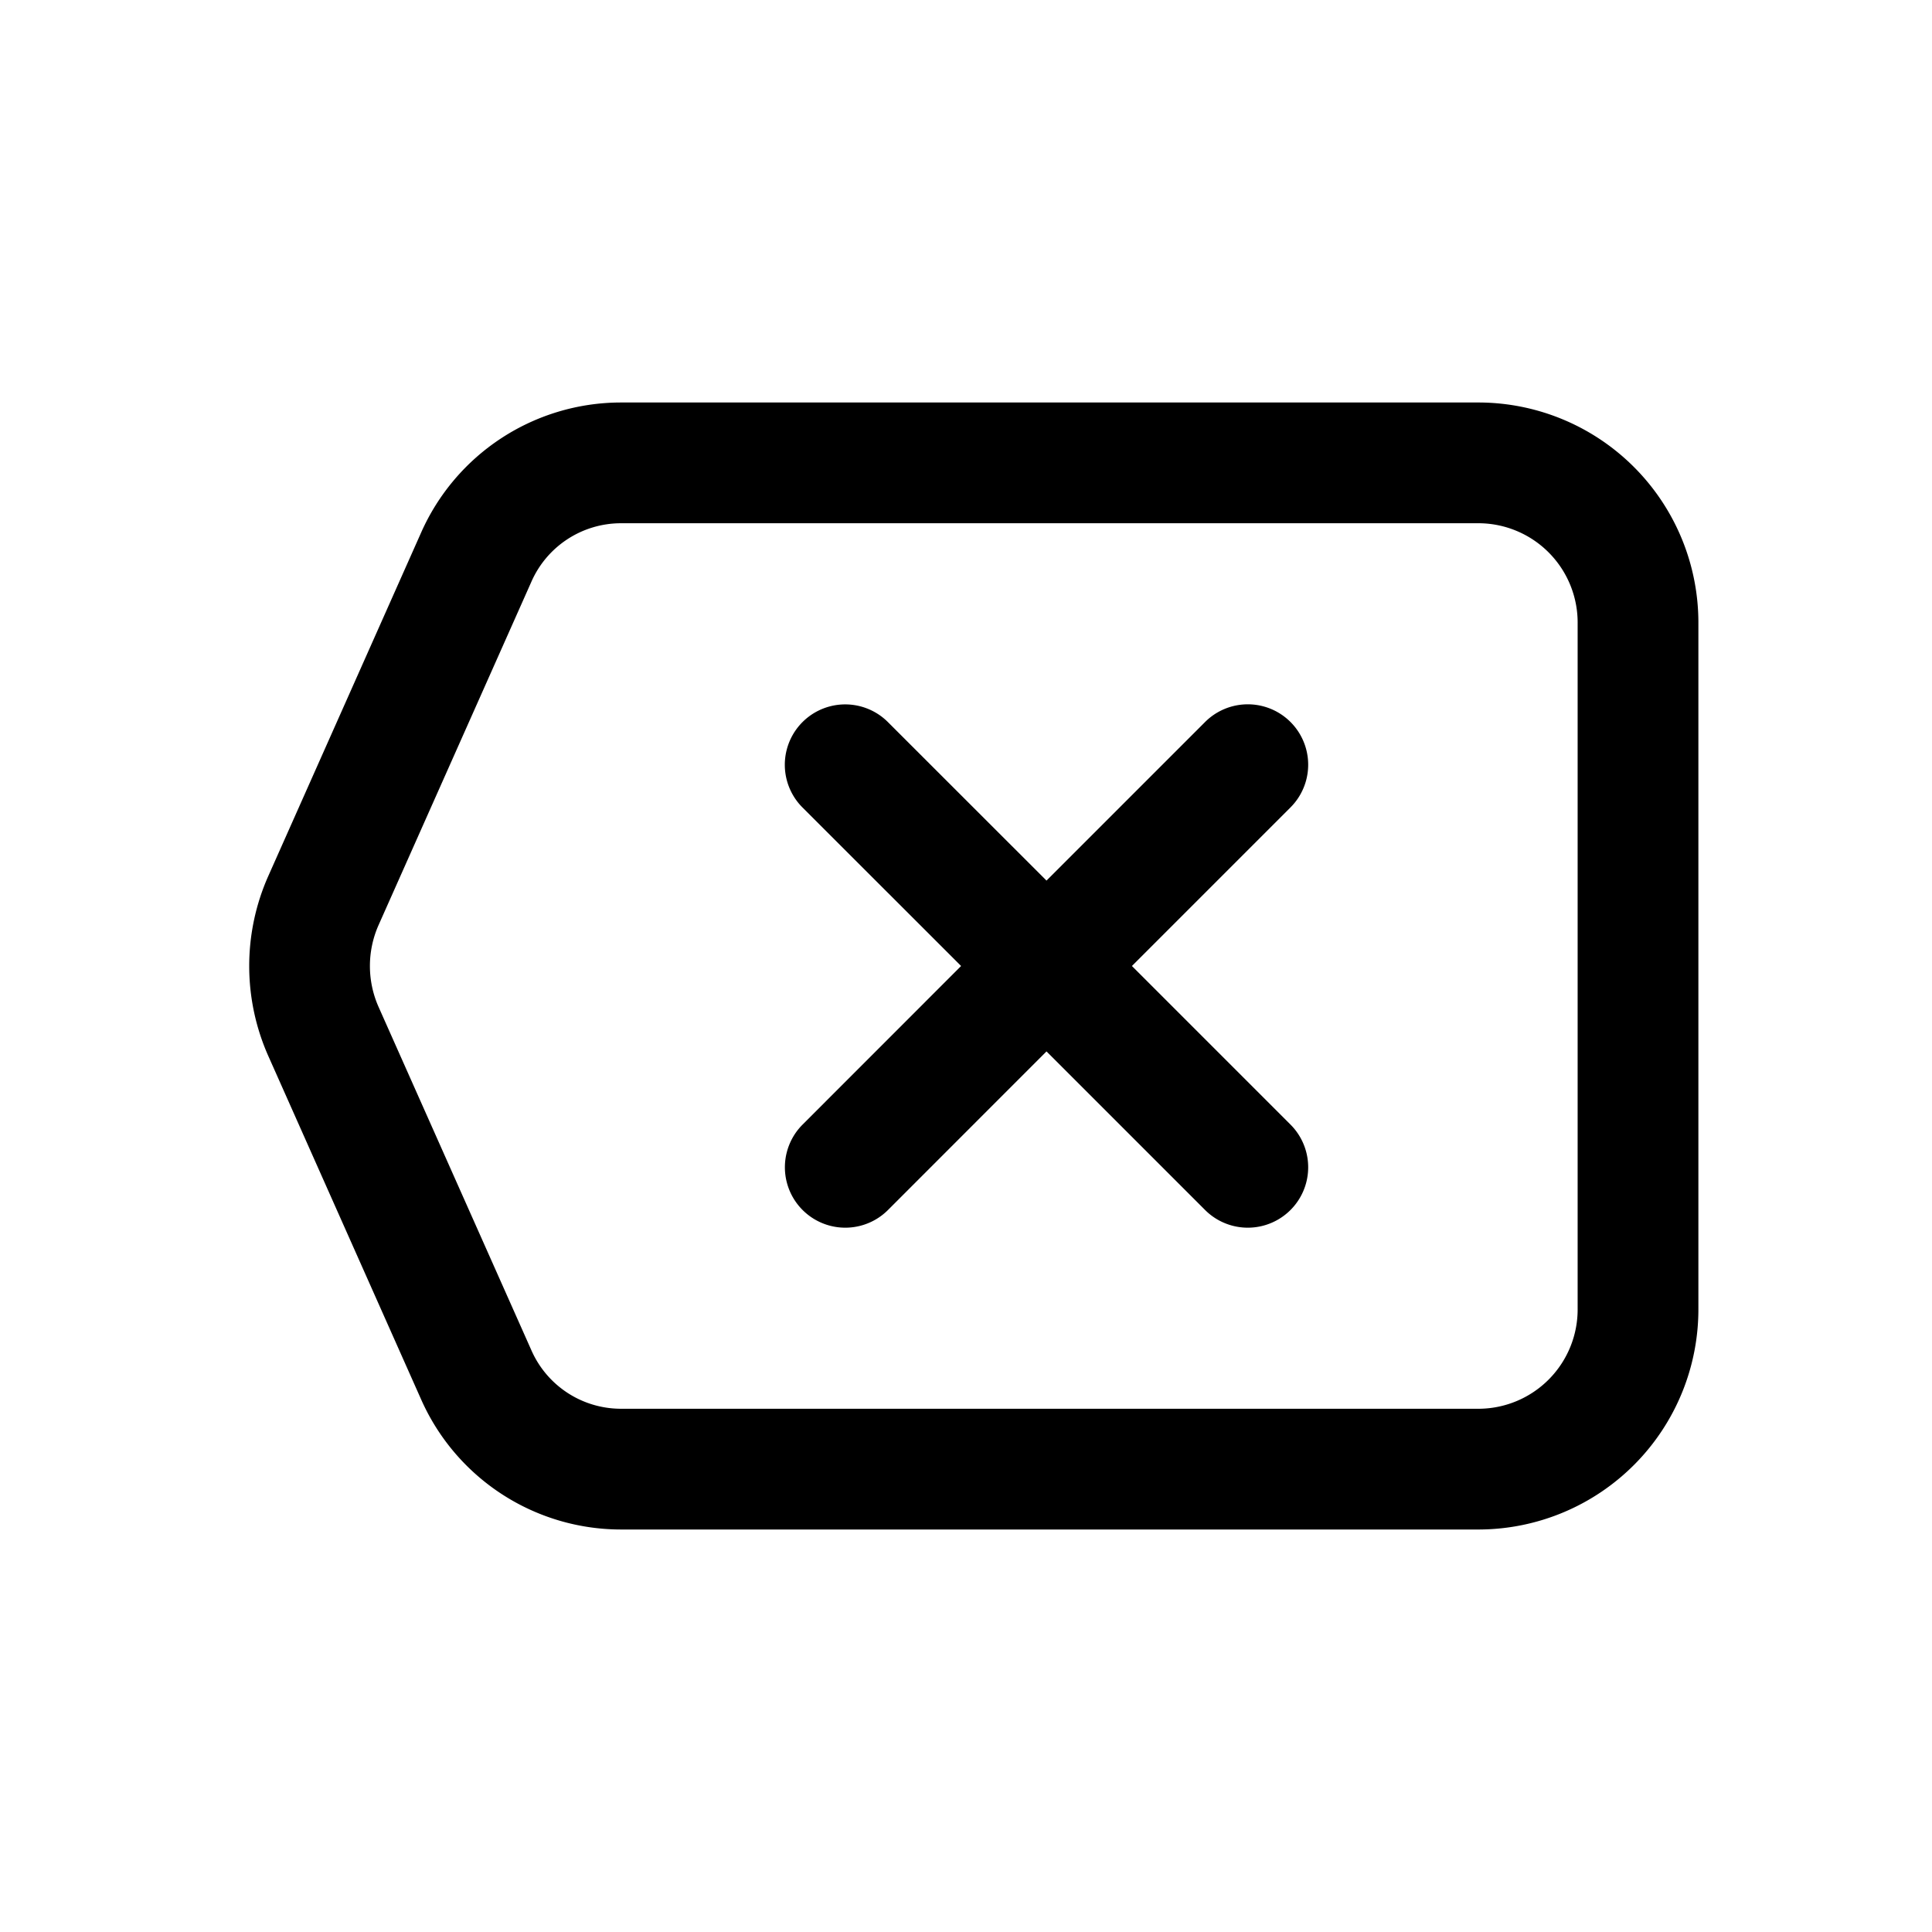 <svg id="icons" xmlns="http://www.w3.org/2000/svg" viewBox="0 0 24 24"><defs><style>.cls-1{fill:none;}</style></defs><title>01-20-delete-m</title><rect id="canvas" class="cls-1" width="24" height="24"/><path d="M18.384,19H7.704A2.717,2.717,0,0,1,5.23,17.381l-1.897-4.263a2.753,2.753,0,0,1,0-2.236L5.23,6.619A2.717,2.717,0,0,1,7.704,5H18.384a2.735,2.735,0,0,1,2.714,2.75v8.5A2.735,2.735,0,0,1,18.384,19ZM7.704,6.5a1.216,1.216,0,0,0-1.104.729L4.703,11.491a1.256,1.256,0,0,0,0,1.018L6.6,16.771A1.216,1.216,0,0,0,7.704,17.5H18.384a1.234,1.234,0,0,0,1.214-1.25V7.75A1.234,1.234,0,0,0,18.384,6.5Z"/><path d="M14.061,12l1.97-1.97a.75.75,0,0,0-1.061-1.061L13,10.939,11.03,8.97a.75.75,0,0,0-1.061,1.061L11.939,12,9.97,13.97a.75.75,0,1,0,1.061,1.061L13,13.061l1.97,1.97a.75.75,0,0,0,1.061-1.061Z"/></svg>